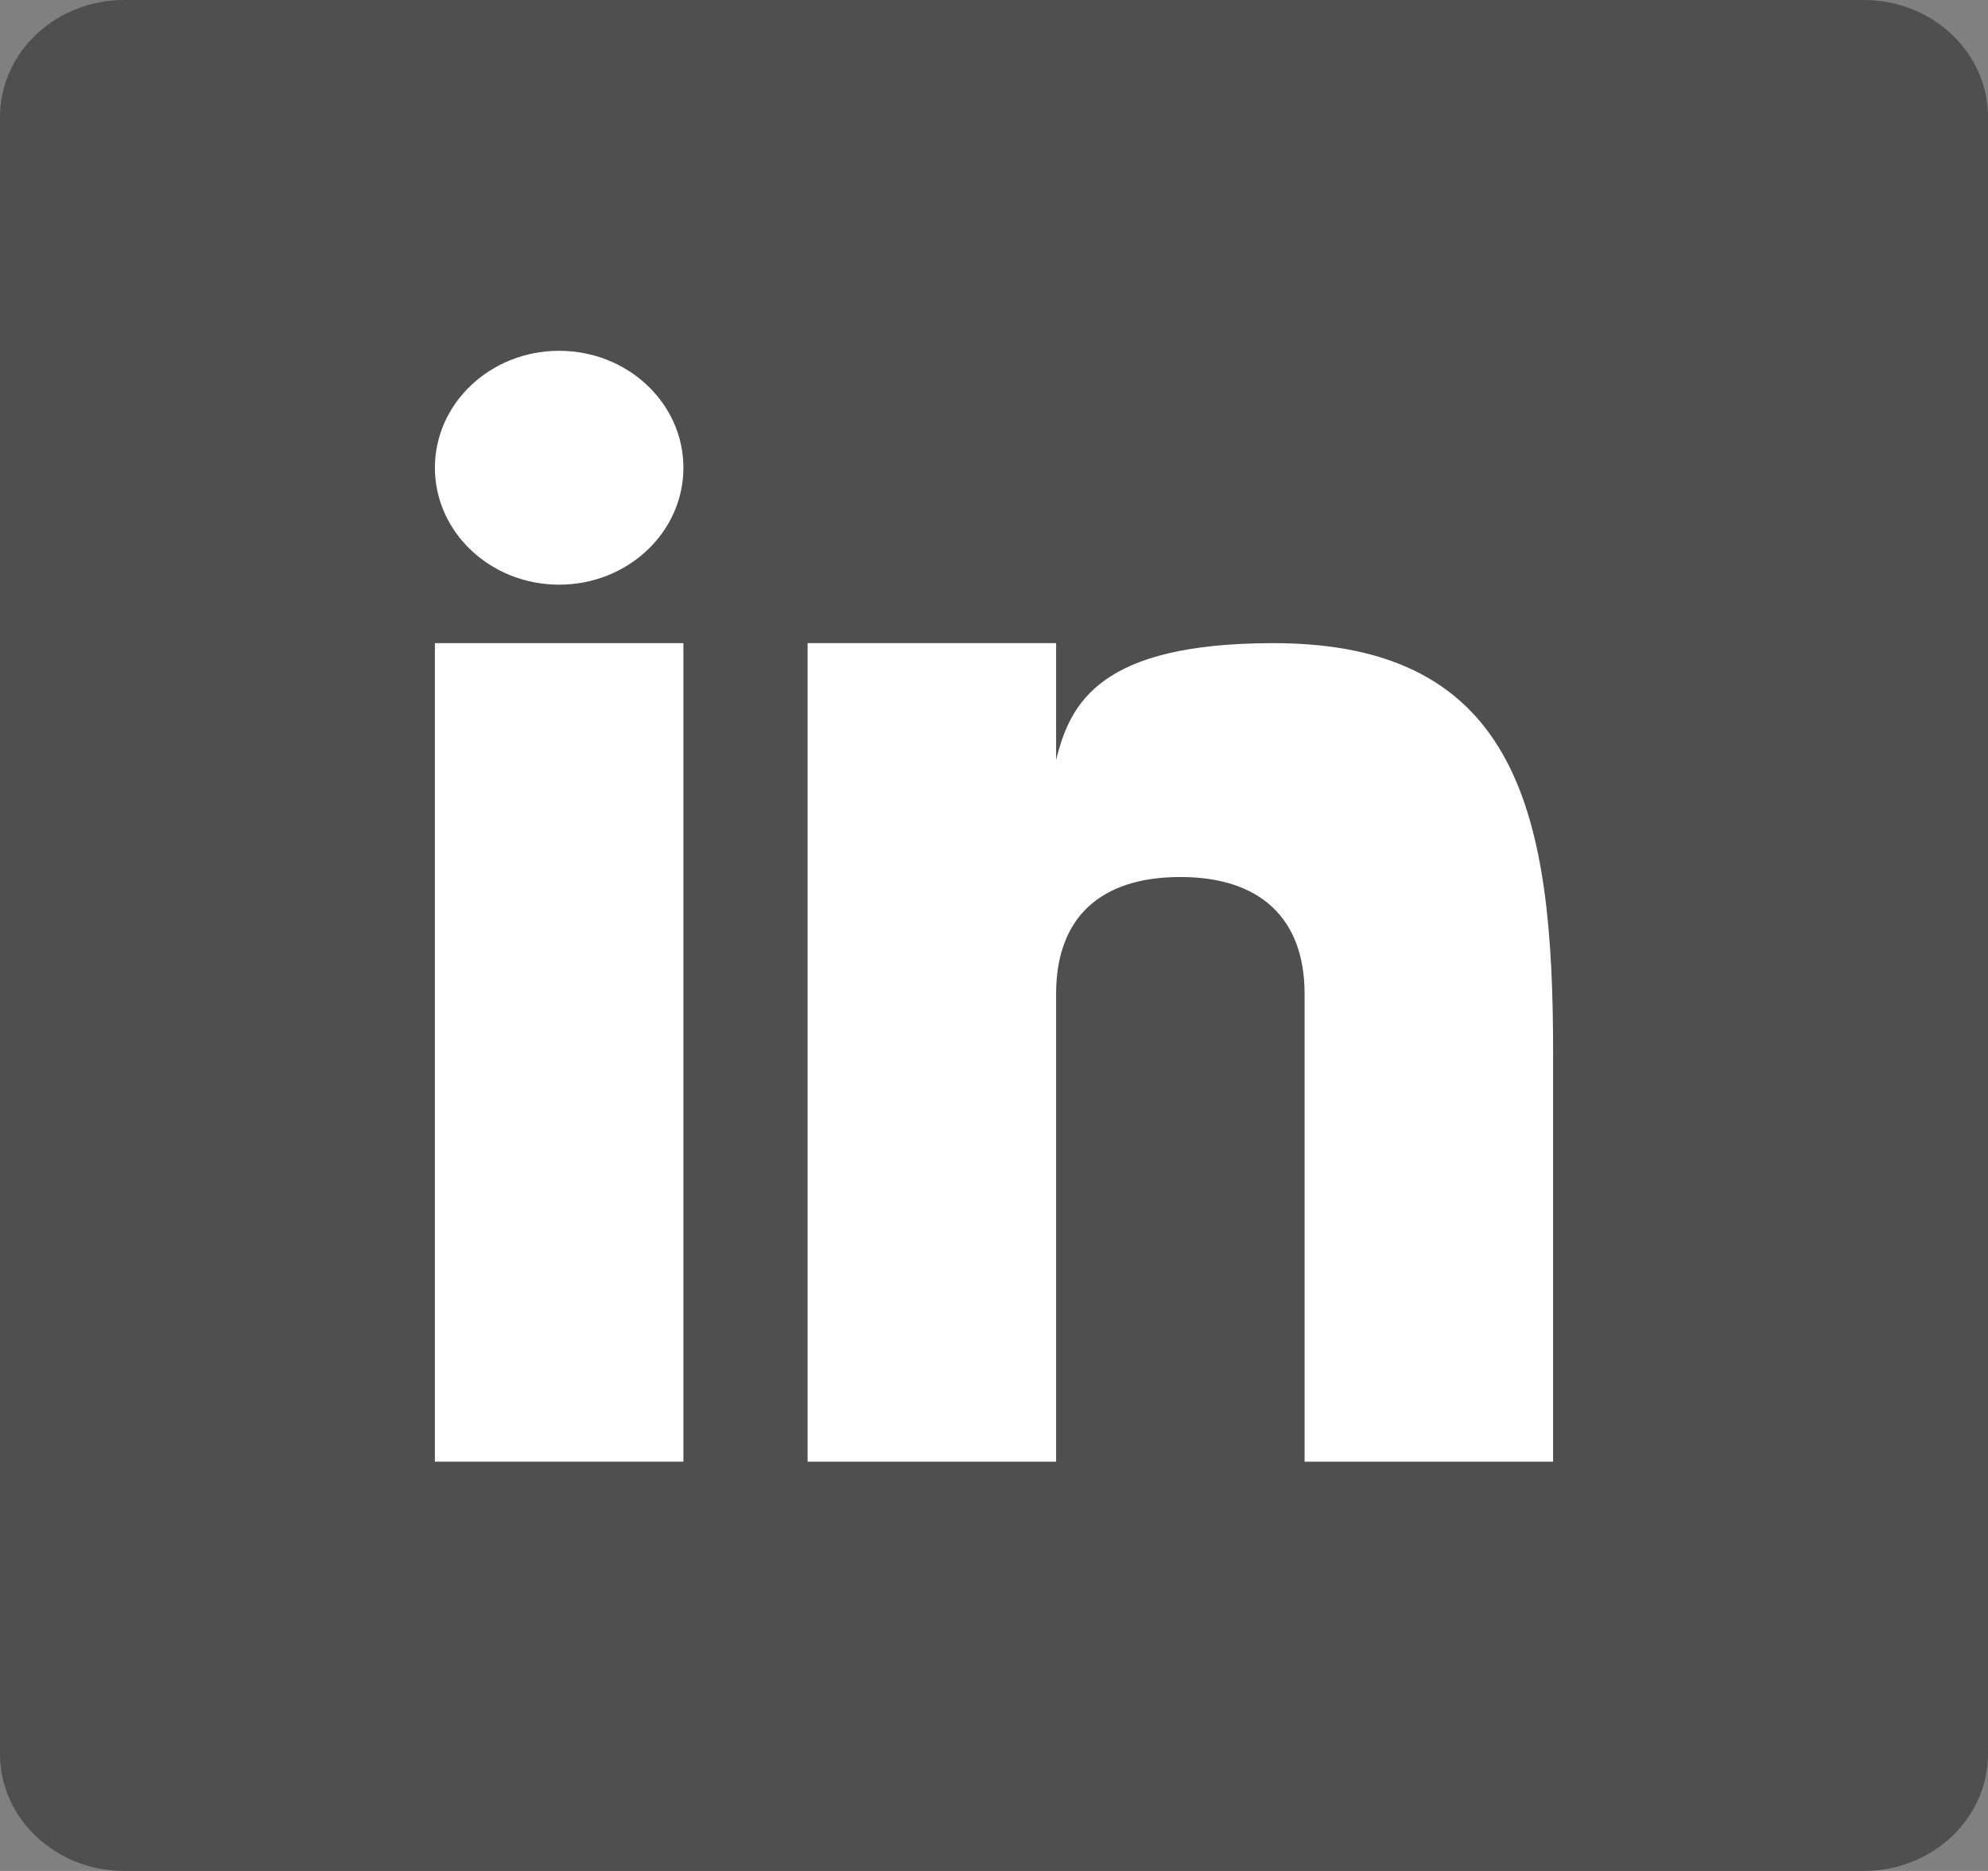 <svg viewBox="0 0 17 16" fill="none" xmlns="http://www.w3.org/2000/svg">
<rect x="0" y="0" width="17" height="16" fill="#808080" stroke="none"/>
<path d="M17 15C17 15.552 16.524 16 15.938 16H1.062C0.476 16 0 15.552 0 15V1C0 0.448 0.476 0 1.062 0H15.938C16.524 0 17 0.448 17 1V15Z" fill="#4F4F4F"/>
<path d="M2.125 0H0V7H2.125V0Z" transform="translate(3.719 5.5)" fill="white"/>
<path d="M3.984 0C2.501 0 2.246 0.509 2.125 1V0H0V7H2.125V3C2.125 2.352 2.498 2 3.188 2C3.86 2 4.25 2.344 4.25 3V7H6.375V3.5C6.375 1.5 6.098 0 3.984 0Z" transform="translate(6.906 5.5)" fill="white"/>
<path d="M1.062 2C1.649 2 2.125 1.552 2.125 1C2.125 0.448 1.649 0 1.062 0C0.476 0 0 0.448 0 1C0 1.552 0.476 2 1.062 2Z" transform="translate(3.719 3)" fill="white"/>
</svg>
